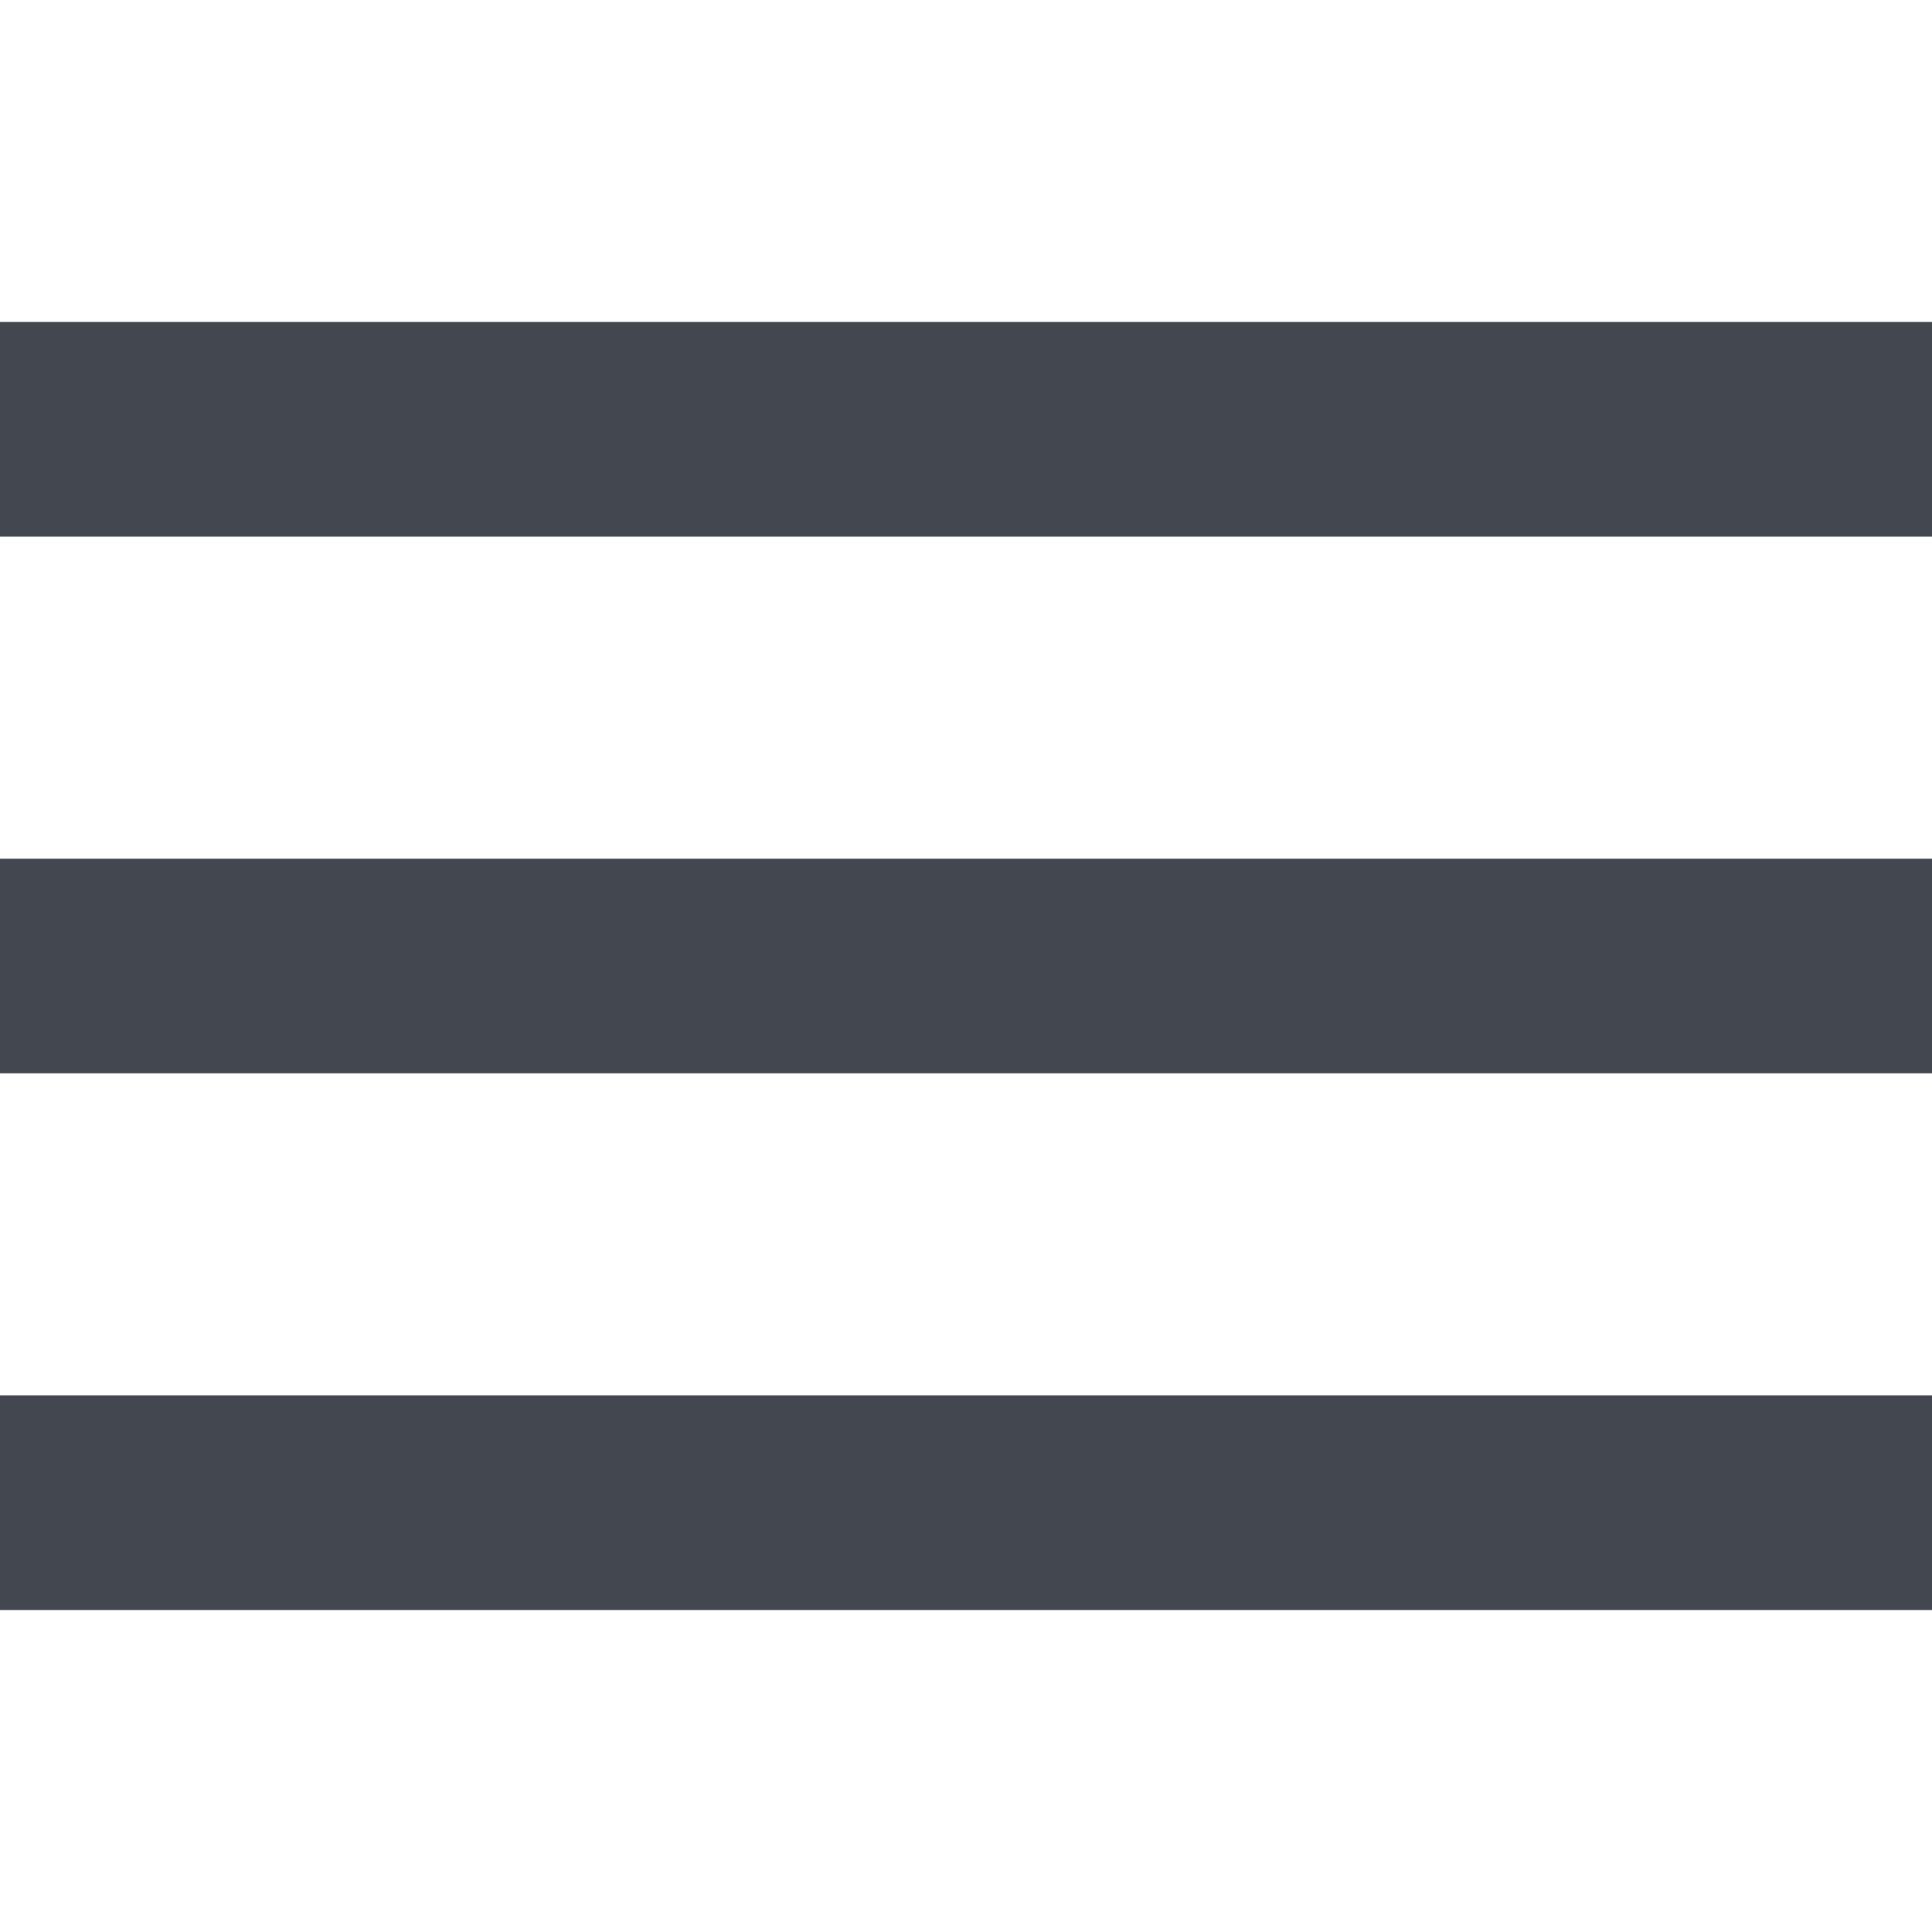 <?xml version="1.0"?>
<svg xmlns="http://www.w3.org/2000/svg" xmlns:xlink="http://www.w3.org/1999/xlink" version="1.1" id="Capa_1" x="0px" y="0px" viewBox="0 0 384 384" style="enable-background:new 0 0 384 384;" xml:space="preserve" width="512px" height="512px"><g><g>
	<g>
		<g>
			<rect x="0" y="277.333" width="384" height="42.667" data-original="#000000" class="active-path" data-old_color="#000000" fill="#424750"/>
			<rect x="0" y="170.667" width="384" height="42.667" data-original="#000000" class="active-path" data-old_color="#000000" fill="#424750"/>
			<rect x="0" y="64" width="384" height="42.667" data-original="#000000" class="active-path" data-old_color="#000000" fill="#424750"/>
		</g>
	</g>
</g></g> </svg>
